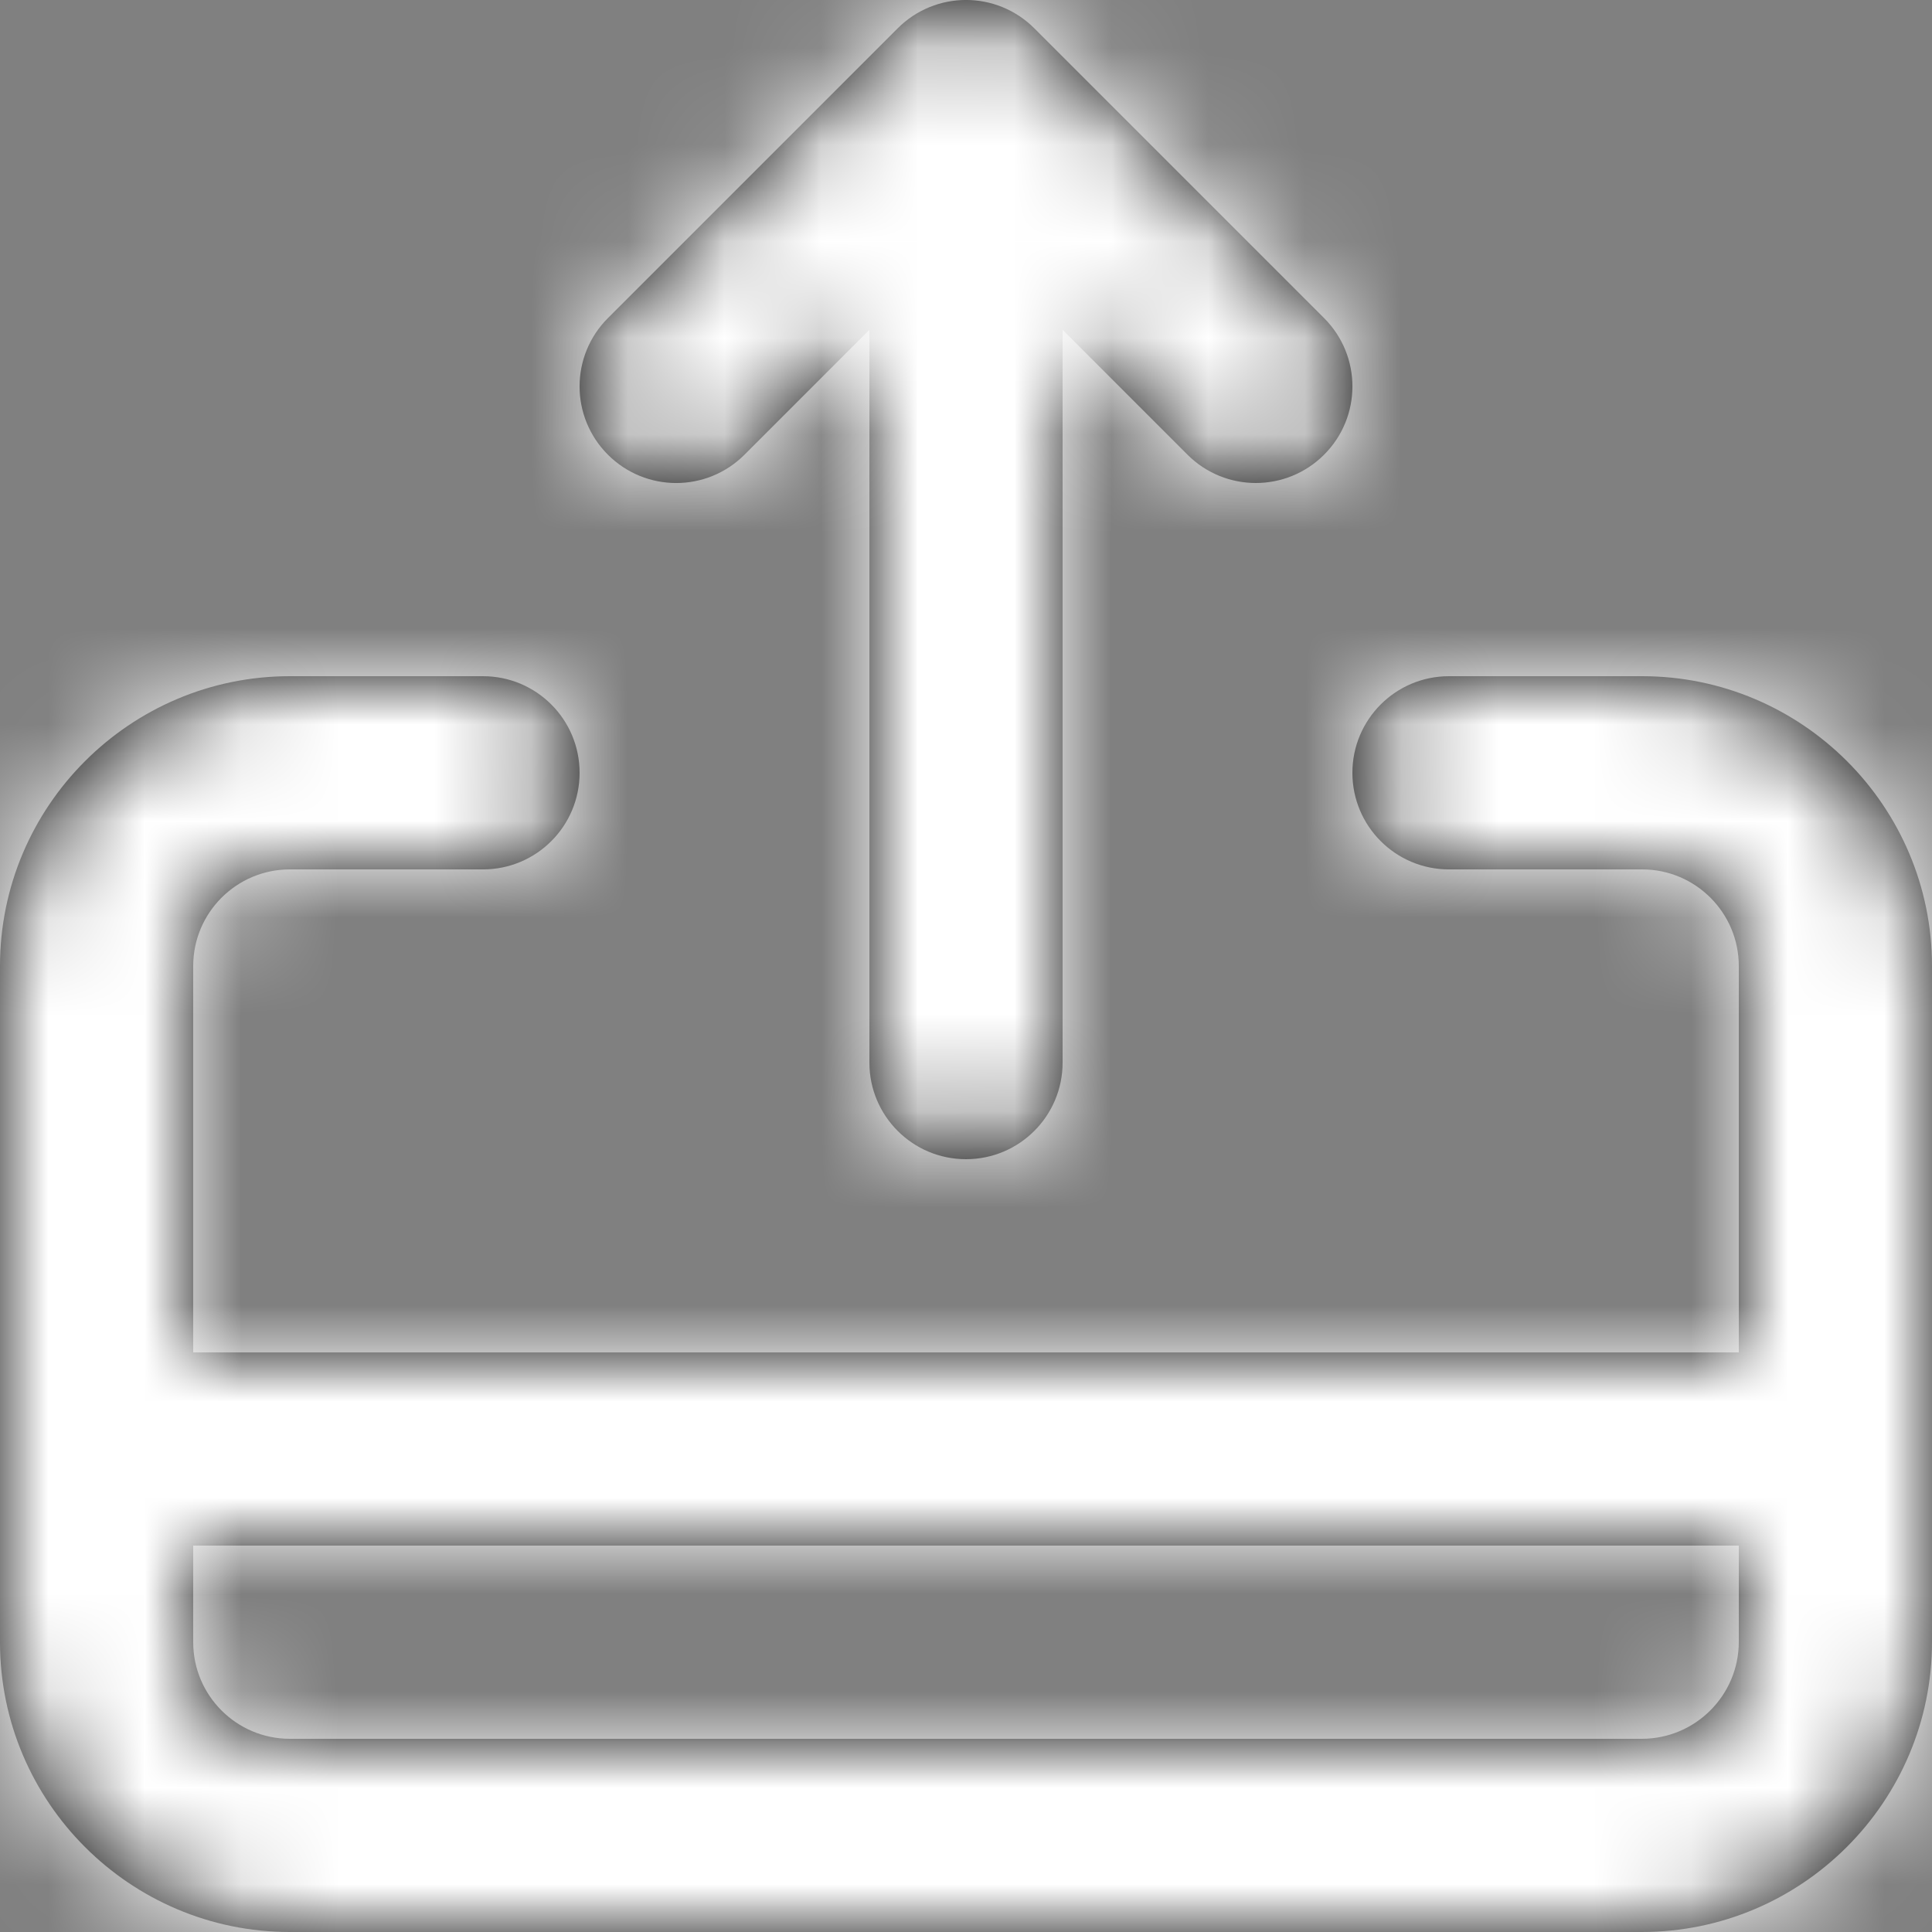 <svg xmlns="http://www.w3.org/2000/svg" xmlns:xlink="http://www.w3.org/1999/xlink" width="20" height="20" viewBox="0 0 20 20">
  <rect x="0" y="0" width="20" height="20" fill="#808080" stroke="none"/>
  <defs>
    <path id="32_topup-copy-2-a" d="M4,15 L20,15 L20,11 C20,10.449 19.552,10 19,10 L17,10 C16.447,10 16,9.552 16,9 C16,8.448 16.447,8 17,8 L19,8 C20.654,8 22,9.346 22,11 L22,17.996 C22,19.652 20.652,21 18.996,21 L5,21 C3.346,21 2,19.654 2,18 L2,11 C2,9.346 3.346,8 5,8 L7,8 C7.553,8 8,8.448 8,9 C8,9.552 7.553,10 7,10 L5,10 C4.448,10 4,10.449 4,11 L4,15 Z M4,17 L4,18 C4,18.551 4.448,19 5,19 L18.996,19 C19.55,19 20,18.55 20,17.996 L20,17 L4,17 Z M9.707,5.707 C9.316,6.098 8.684,6.098 8.293,5.707 C7.902,5.316 7.902,4.684 8.293,4.293 L11.293,1.293 C11.684,0.902 12.316,0.902 12.707,1.293 L15.707,4.293 C16.098,4.684 16.098,5.316 15.707,5.707 C15.512,5.902 15.256,6 15,6 C14.744,6 14.488,5.902 14.293,5.707 L13,4.414 L13,12 C13,12.552 12.553,13 12,13 C11.447,13 11,12.552 11,12 L11,4.414 L9.707,5.707 Z"/>
  </defs>
  <g fill="none" fill-rule="evenodd" transform="translate(-2 -1)">
    <mask id="32_topup-copy-2-b" fill="#fff">
      <use xlink:href="#32_topup-copy-2-a"/>
    </mask>
    <use fill="#000" xlink:href="#32_topup-copy-2-a"/>
    <rect width="24" height="24" fill="#FFF" mask="url(#32_topup-copy-2-b)"/>
  </g>
</svg>
